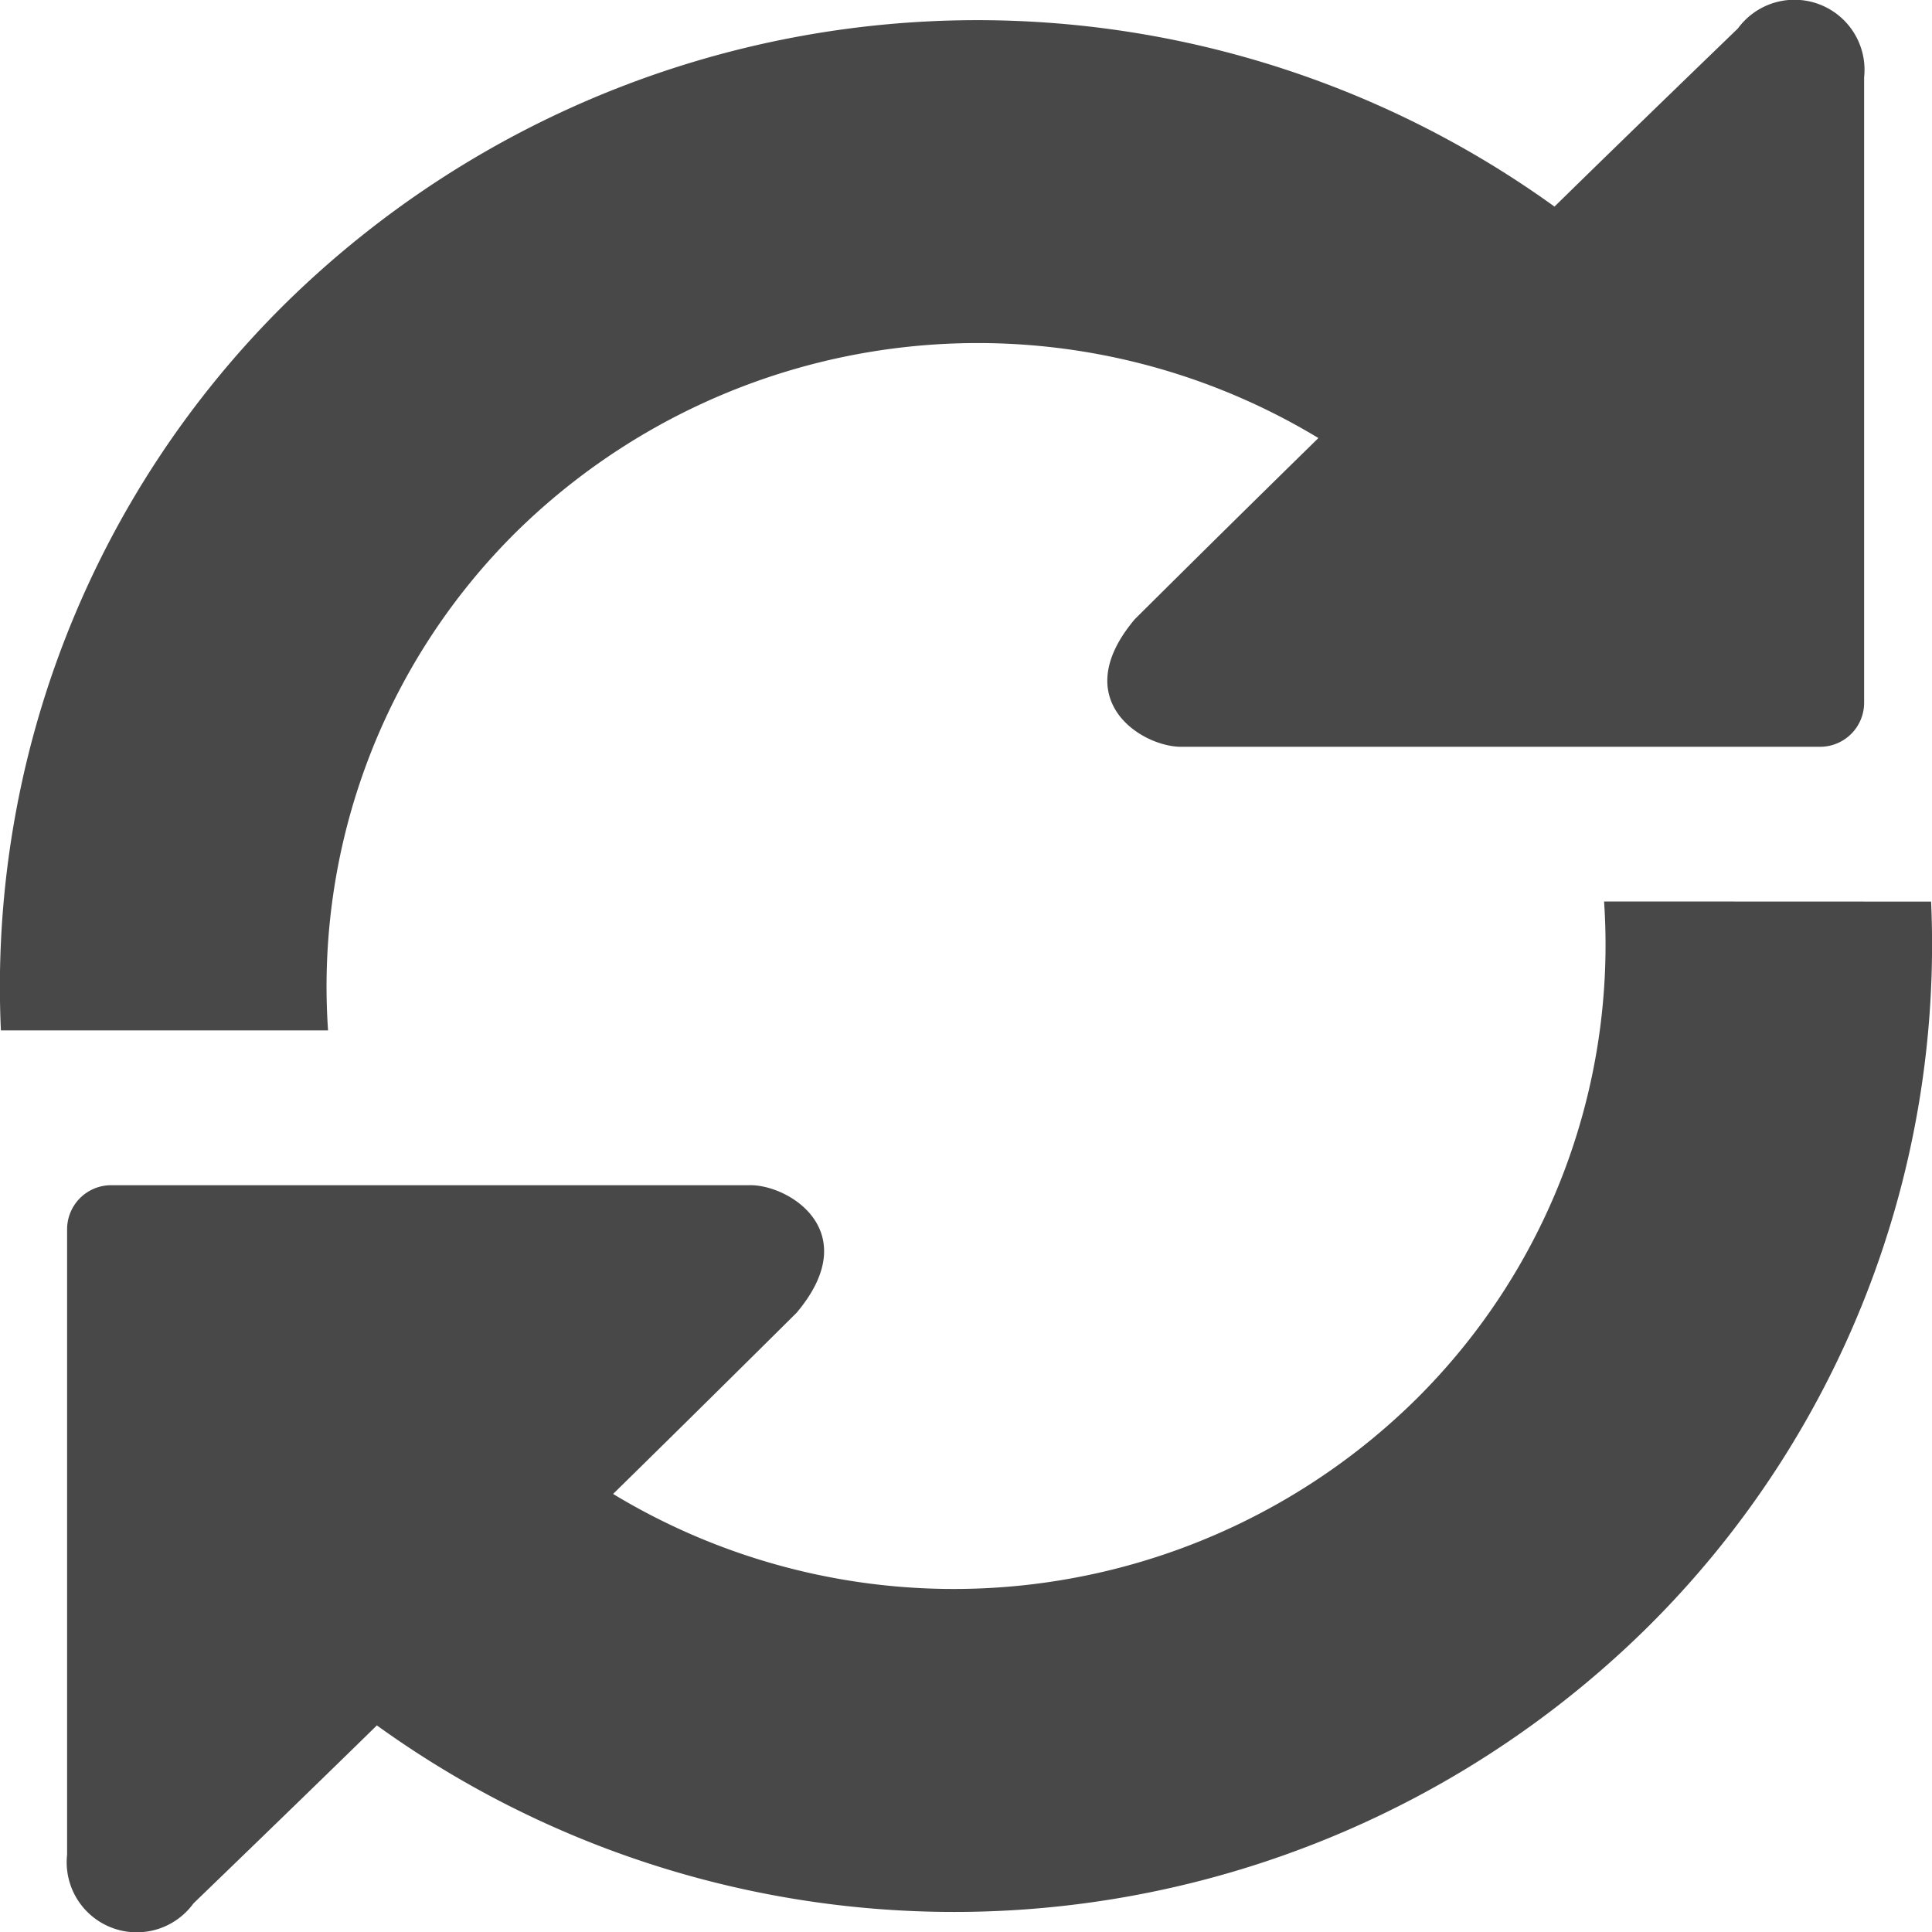 <svg xmlns="http://www.w3.org/2000/svg" width="15" height="15" viewBox="0 0 15 15">
    <defs>
        <style>
            .cls-1{fill:#484848}
        </style>
    </defs>
    <g id="refresh-round-symbol" transform="translate(-.293)">
        <g id="Group_7979" data-name="Group 7979" transform="translate(.293)">
            <path id="Path_13136" d="M4.3 4.131a5.111 5.111 0 0 1 6.229-.73 267.89 267.89 0 0 0-1.425 1.406c-.535.634.066 1 .371.991h4.948a.342.342 0 0 0 .343-.34V.6a.544.544 0 0 0-.98-.379s-.842.812-1.424 1.383a7.66 7.66 0 0 0-9.854.753A7.453 7.453 0 0 0 .3 8h2.54A4.966 4.966 0 0 1 4.3 4.131z" class="cls-1" data-name="Path 13136" transform="translate(-.293)"/>
            <path id="Path_13137" d="M13.226 13.75a4.966 4.966 0 0 1-1.465 3.87 5.11 5.11 0 0 1-6.229.73c.661-.648 1.425-1.407 1.425-1.407.534-.634-.066-1-.371-.99h-4.95a.342.342 0 0 0-.343.339v4.858a.544.544 0 0 0 .981.379s.842-.812 1.424-1.382a7.66 7.66 0 0 0 9.855-.752 7.459 7.459 0 0 0 2.212-5.644z" class="cls-1" data-name="Path 13137" transform="translate(-.772 -6.751)"/>
        </g>
    </g>
</svg>
